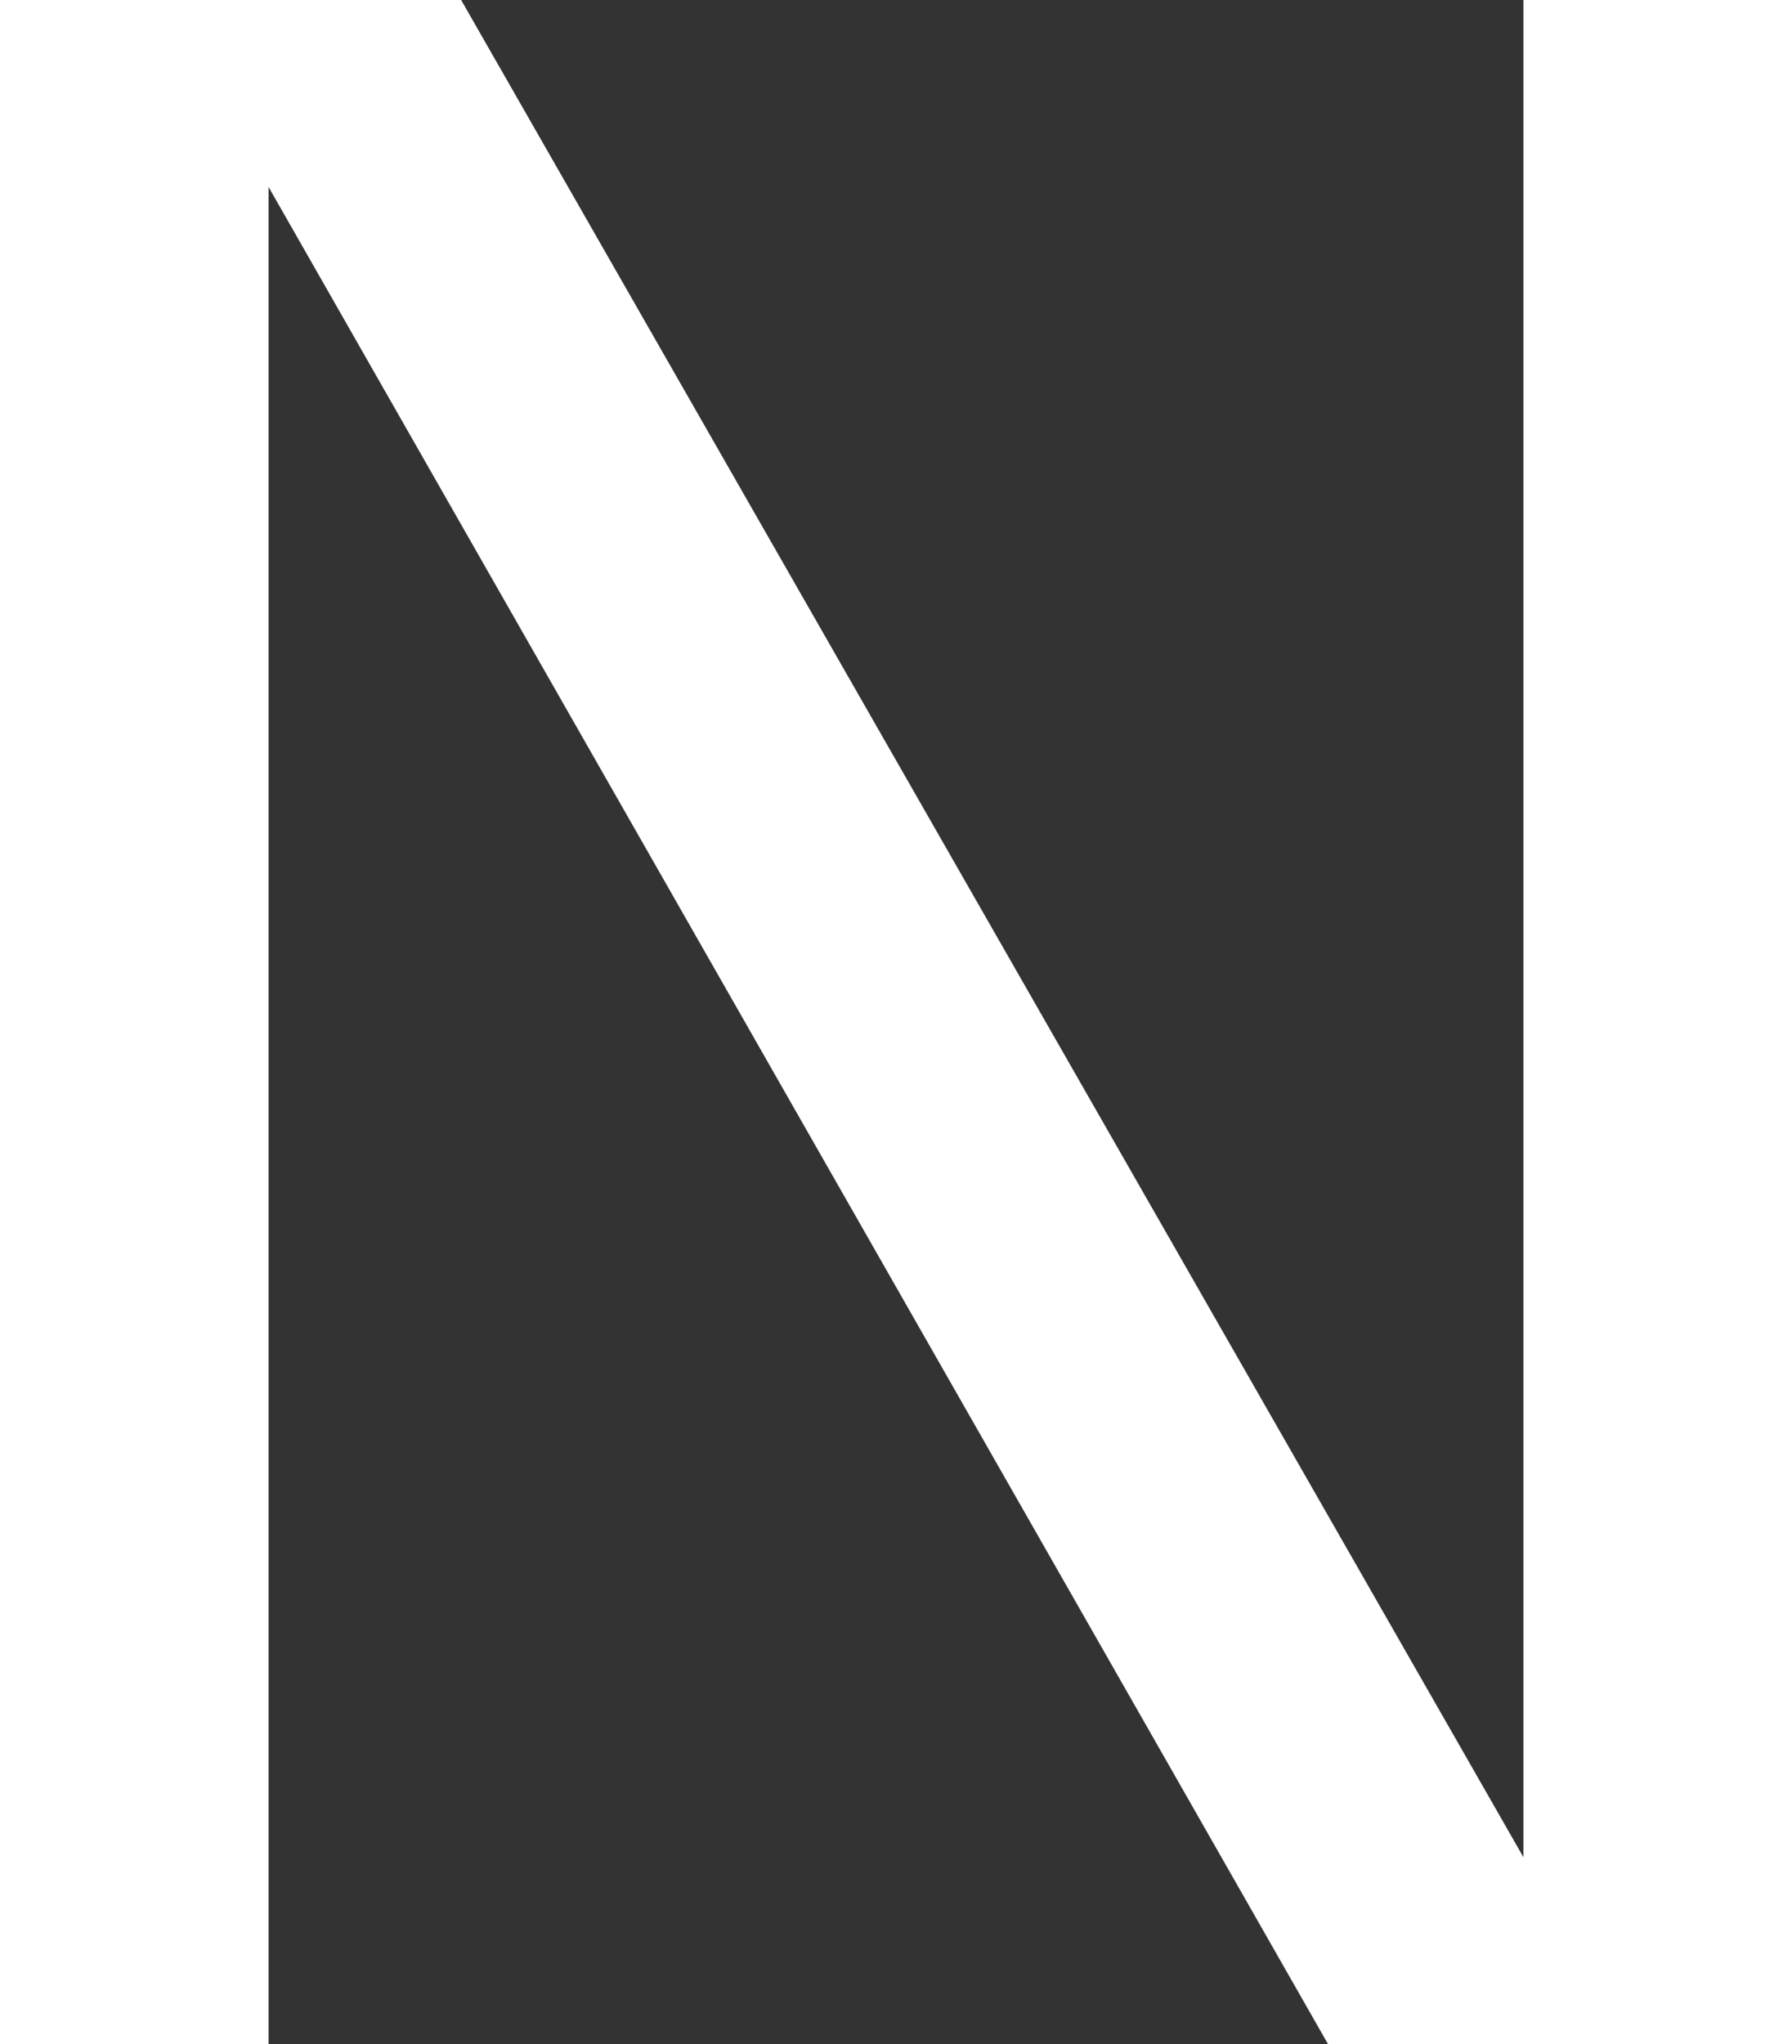 <svg xmlns="http://www.w3.org/2000/svg" width="111.84" height="127.5" viewBox="0 0 111.84 127.5">
  <rect x="0" y="0" width="111.84" height="127.5" fill="#333333" stroke="none"/>
  <path id="N" d="M1848.17,394.47l66.12,115.84h28.96V382.81h-16.76V498.66l-66.3-115.85h-28.78v127.5h16.76Z" transform="translate(-1831.41 -382.81)" fill="#fff"/>
</svg>

